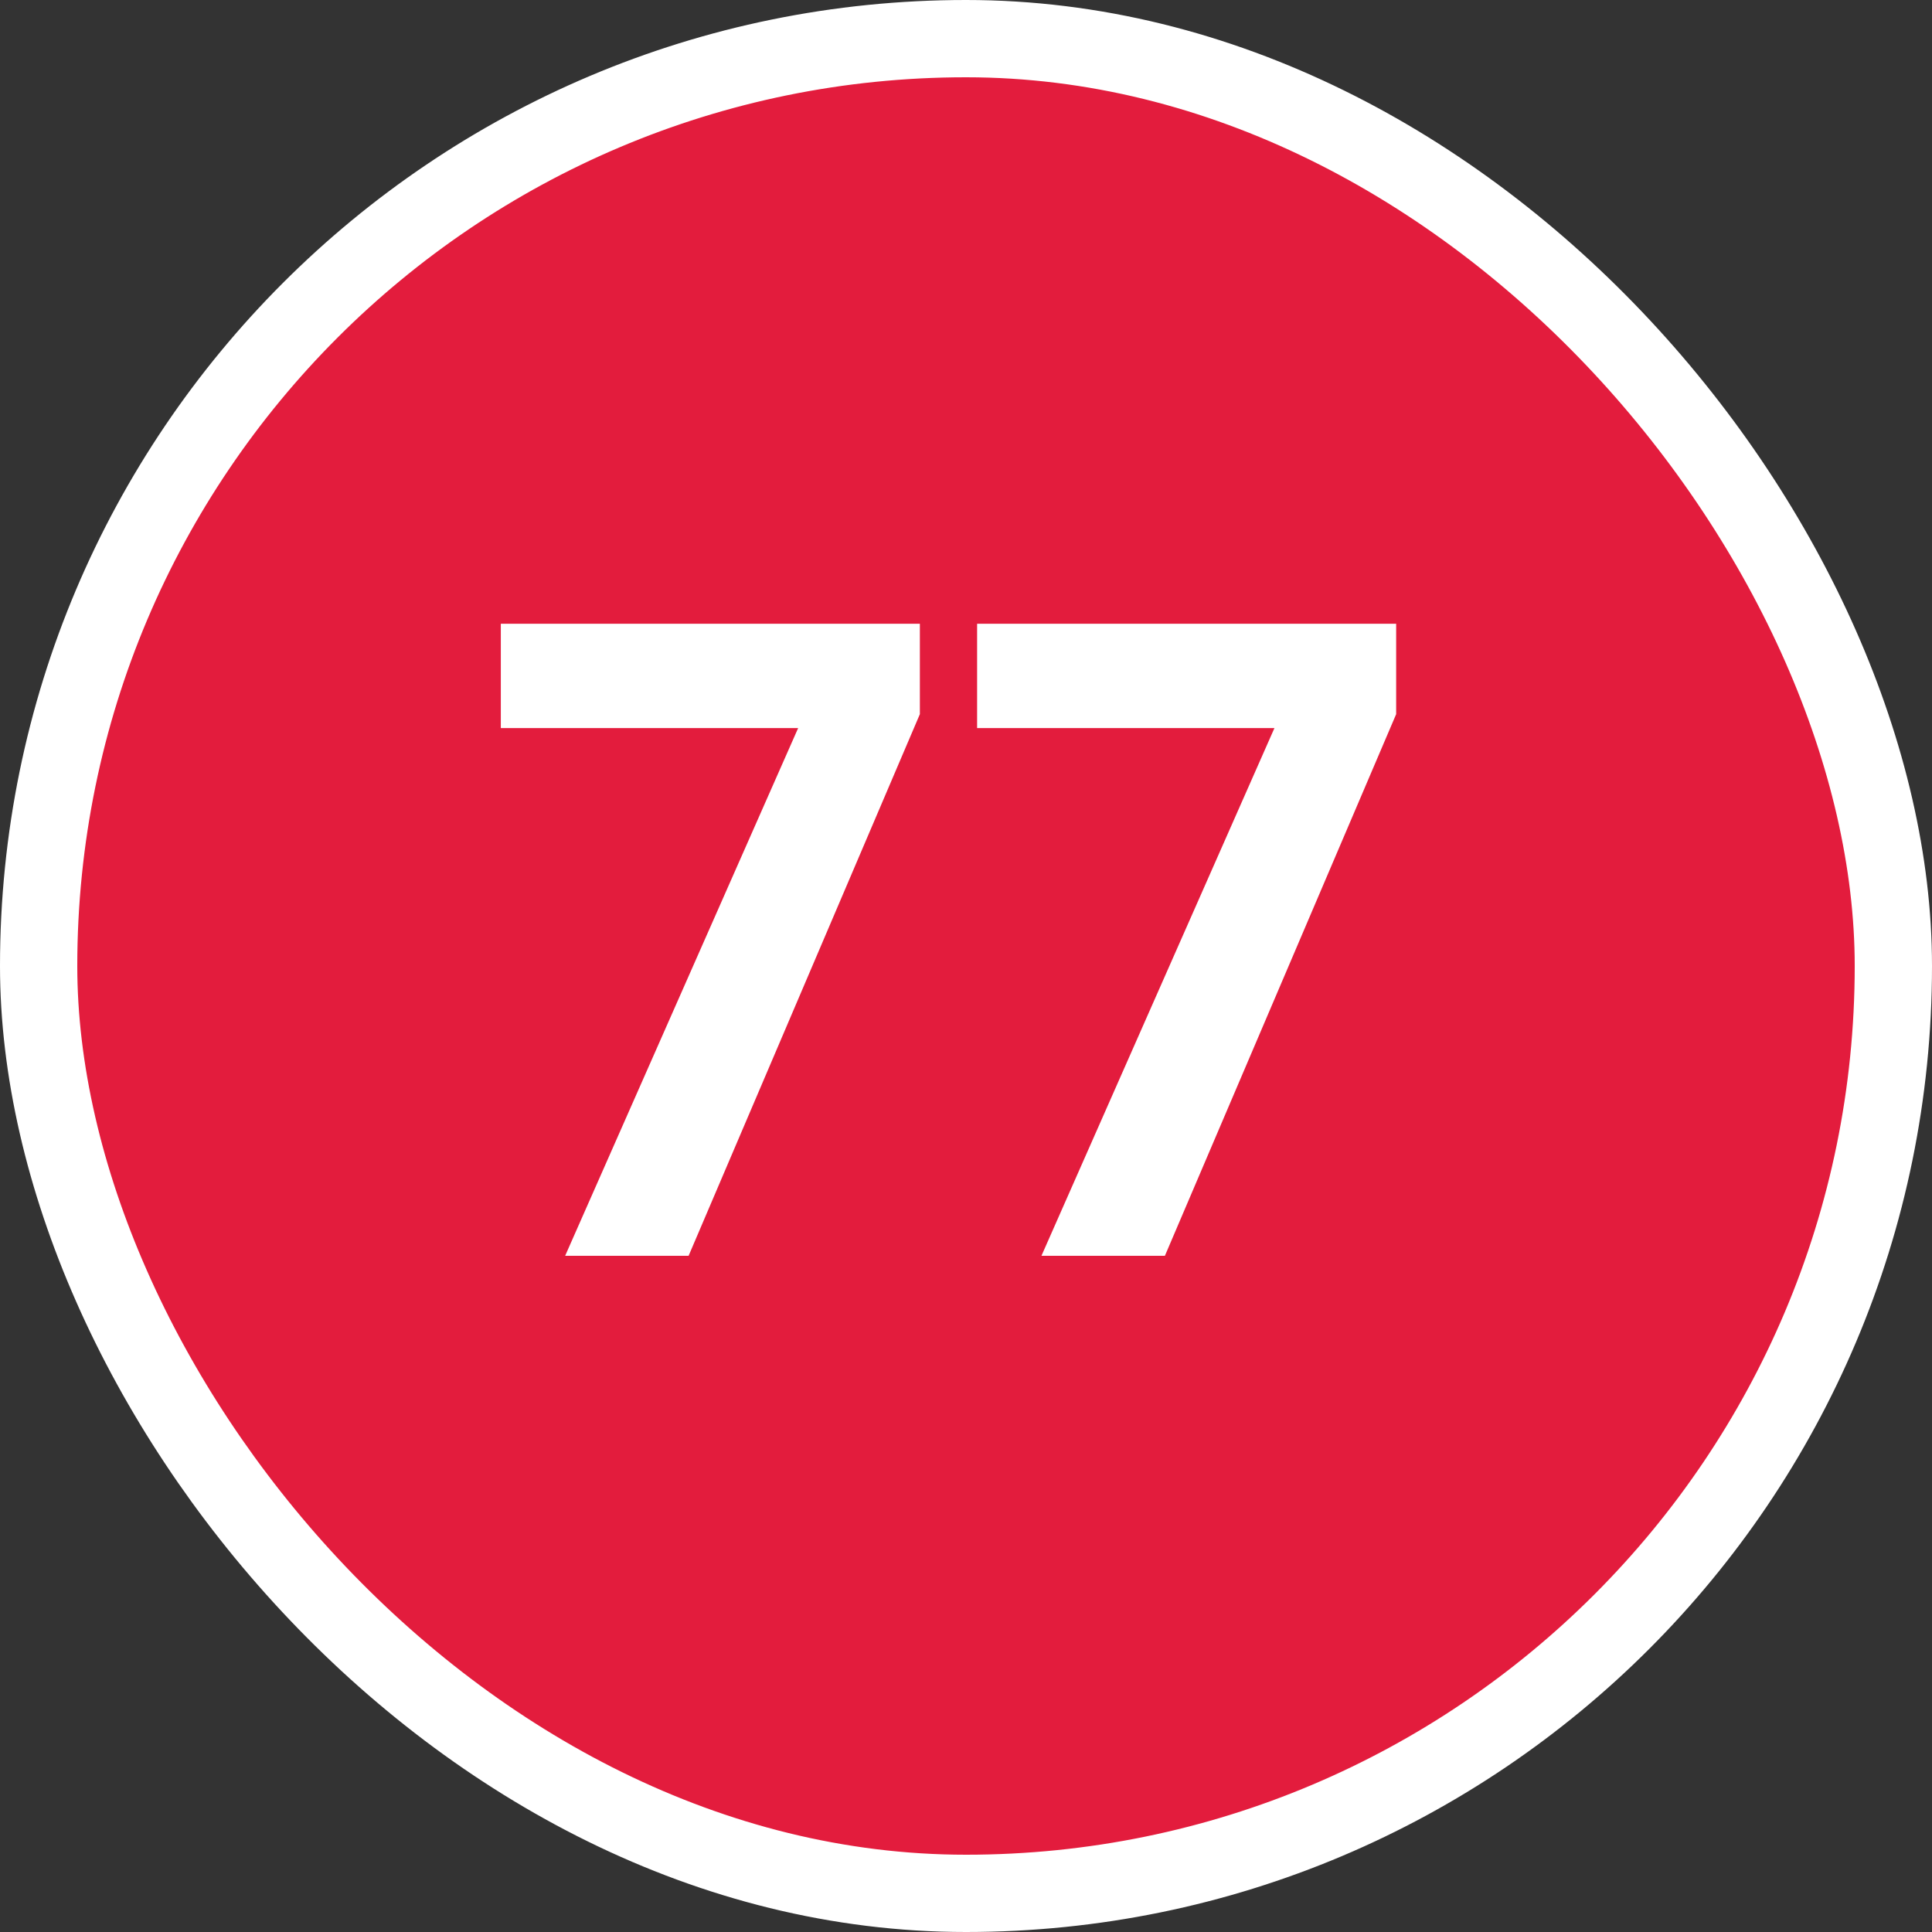 <svg width="100" height="100" viewBox="0 0 100 100" fill="none" xmlns="http://www.w3.org/2000/svg">
<rect x="0" y="0" width="100" height="100" fill="#333333" stroke="none"/>
<g clip-path="url(#clip0_5382_50670)">
<rect x="2" y="2" width="96" height="96" rx="48" fill="#E31C3D" stroke="white" stroke-width="4"/>
<path d="M47.612 36.965L35.642 65H29.252L41.312 37.685H25.922V32.285H47.612V36.965ZM72.265 36.965L60.295 65H53.905L65.965 37.685H50.575V32.285H72.265V36.965Z" fill="white"/>
</g>
<defs>
<clipPath id="clip0_5382_50670">
<rect width="100" height="100" fill="white"/>
</clipPath>
</defs>
</svg>
